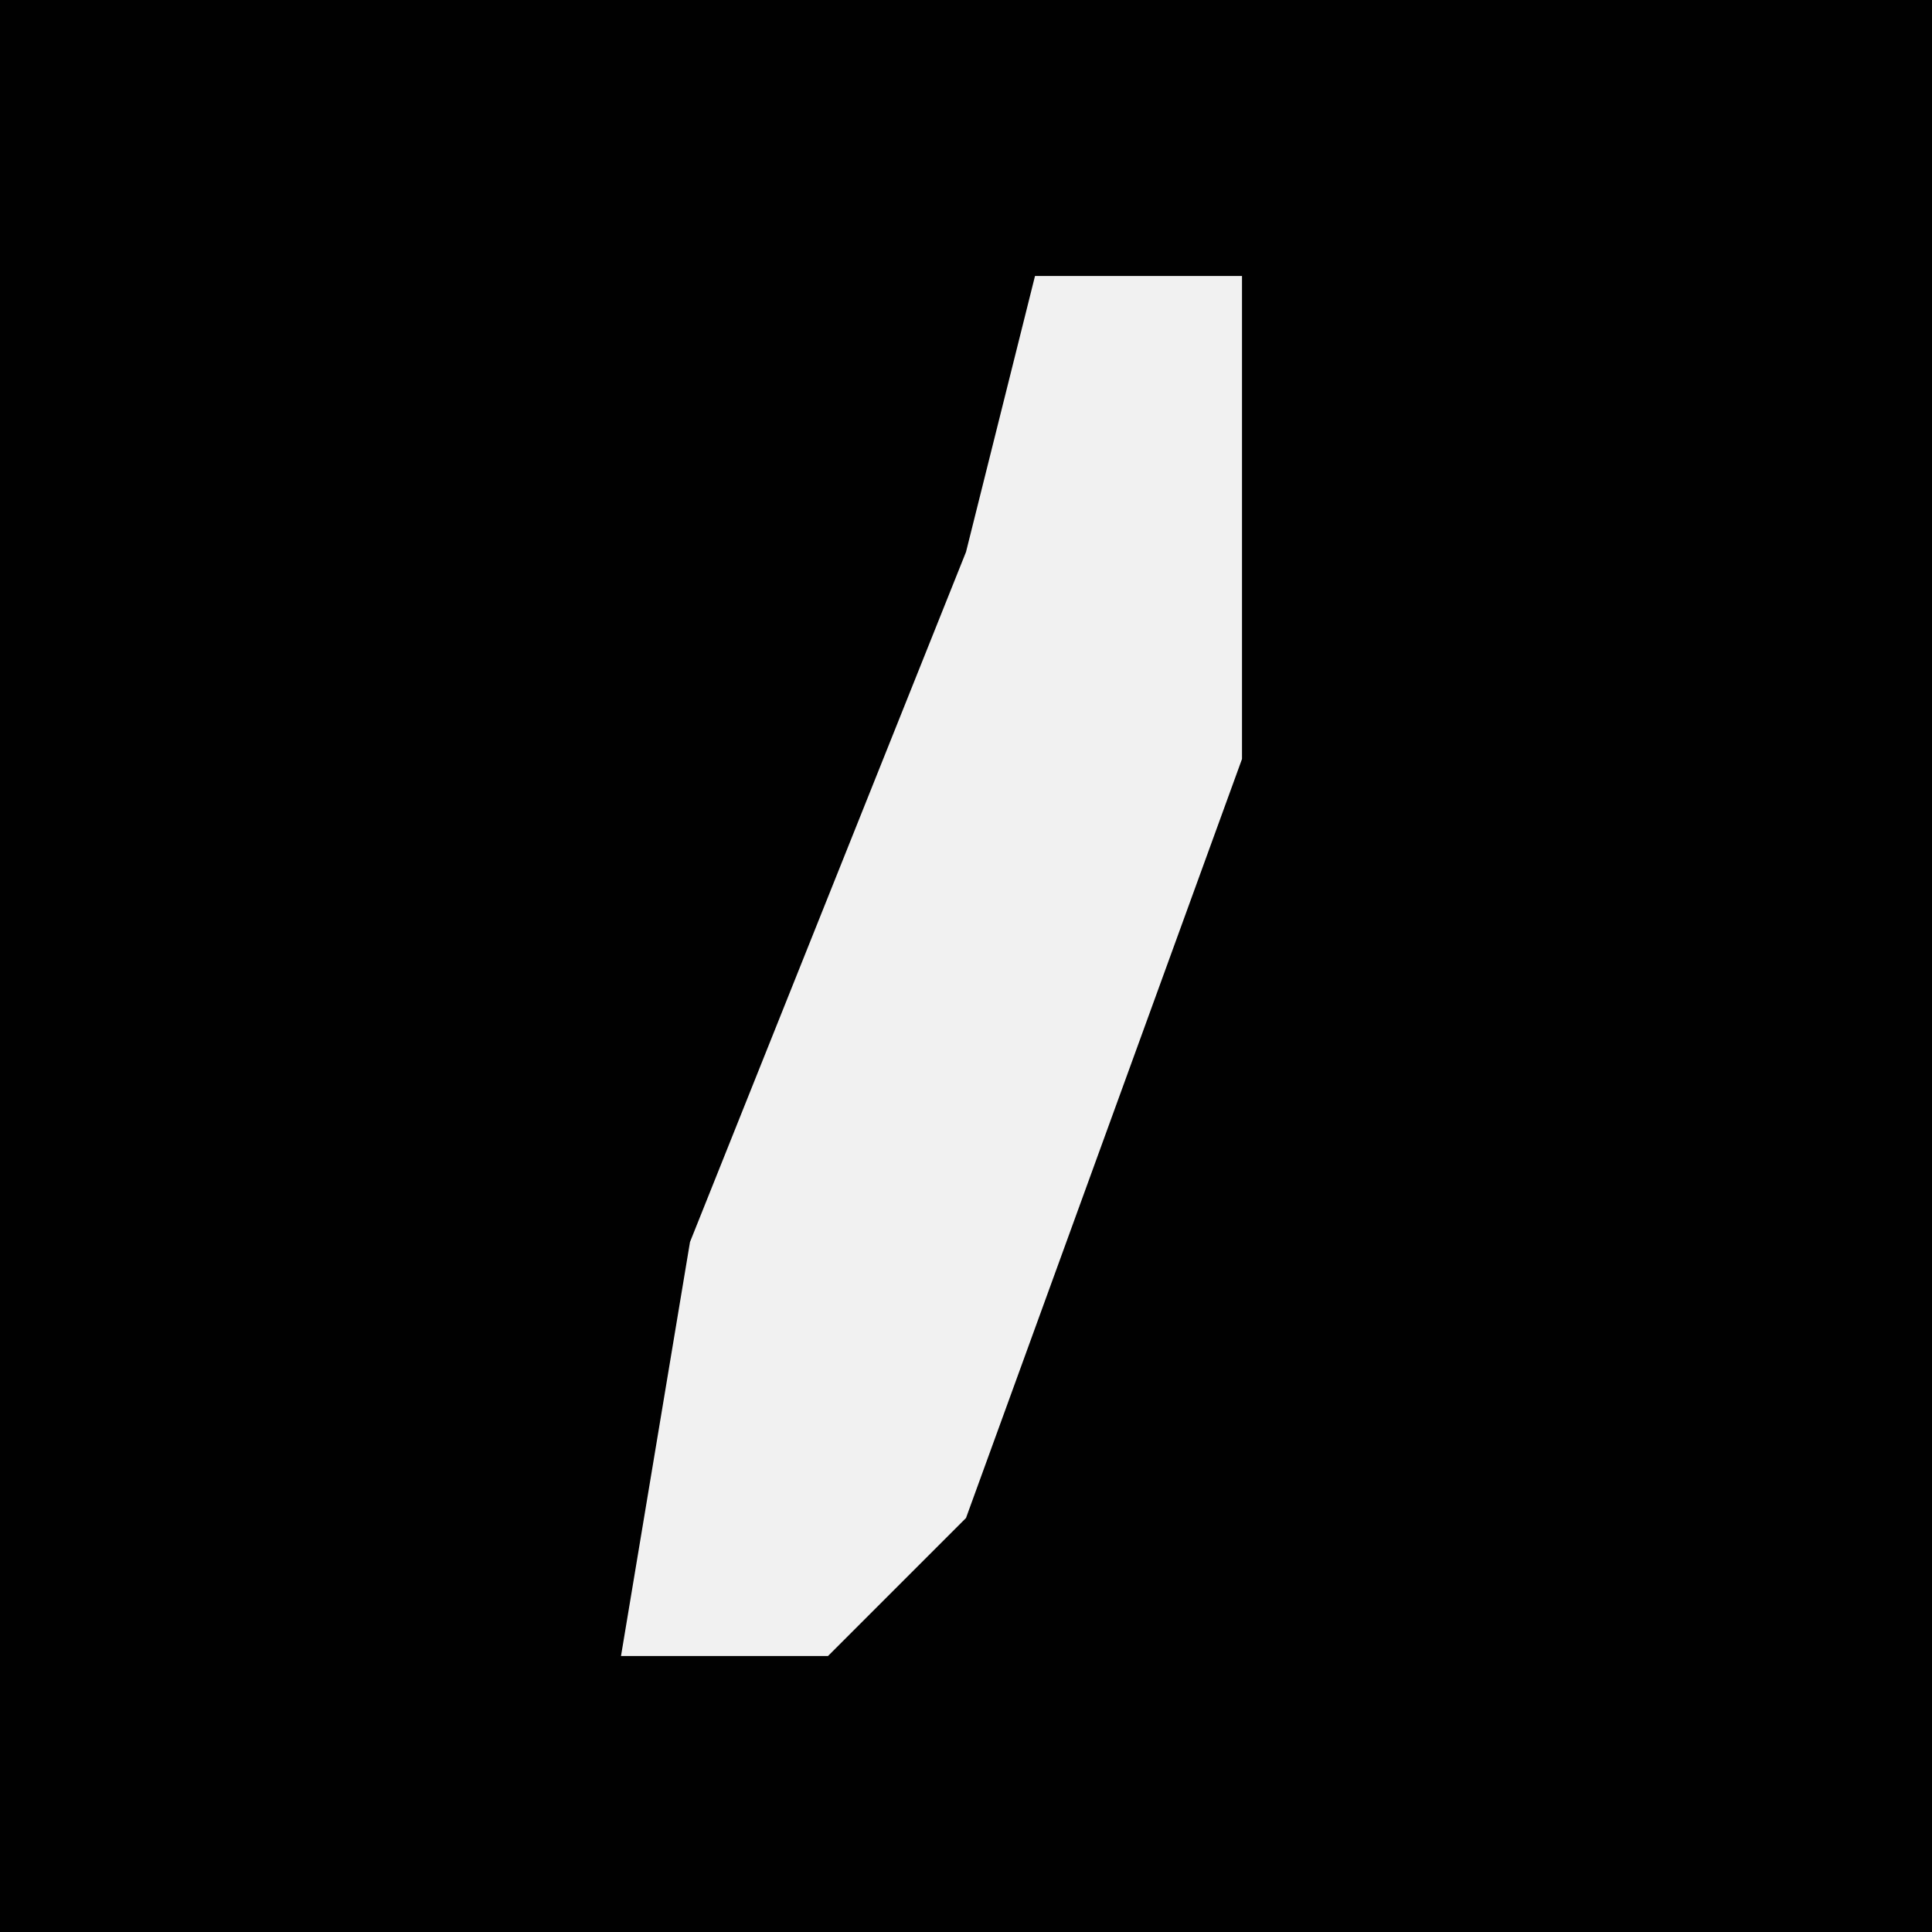 <?xml version="1.0" encoding="UTF-8"?>
<svg version="1.1" xmlns="http://www.w3.org/2000/svg" width="28" height="28">
<path d="M0,0 L28,0 L28,28 L0,28 Z " fill="#010101" transform="translate(0,0)"/>
<path d="M0,0 L3,0 L3,7 L-1,18 L-3,20 L-6,20 L-5,14 L-1,4 Z " fill="#F1F1F1" transform="translate(15,4)"/>
</svg>
